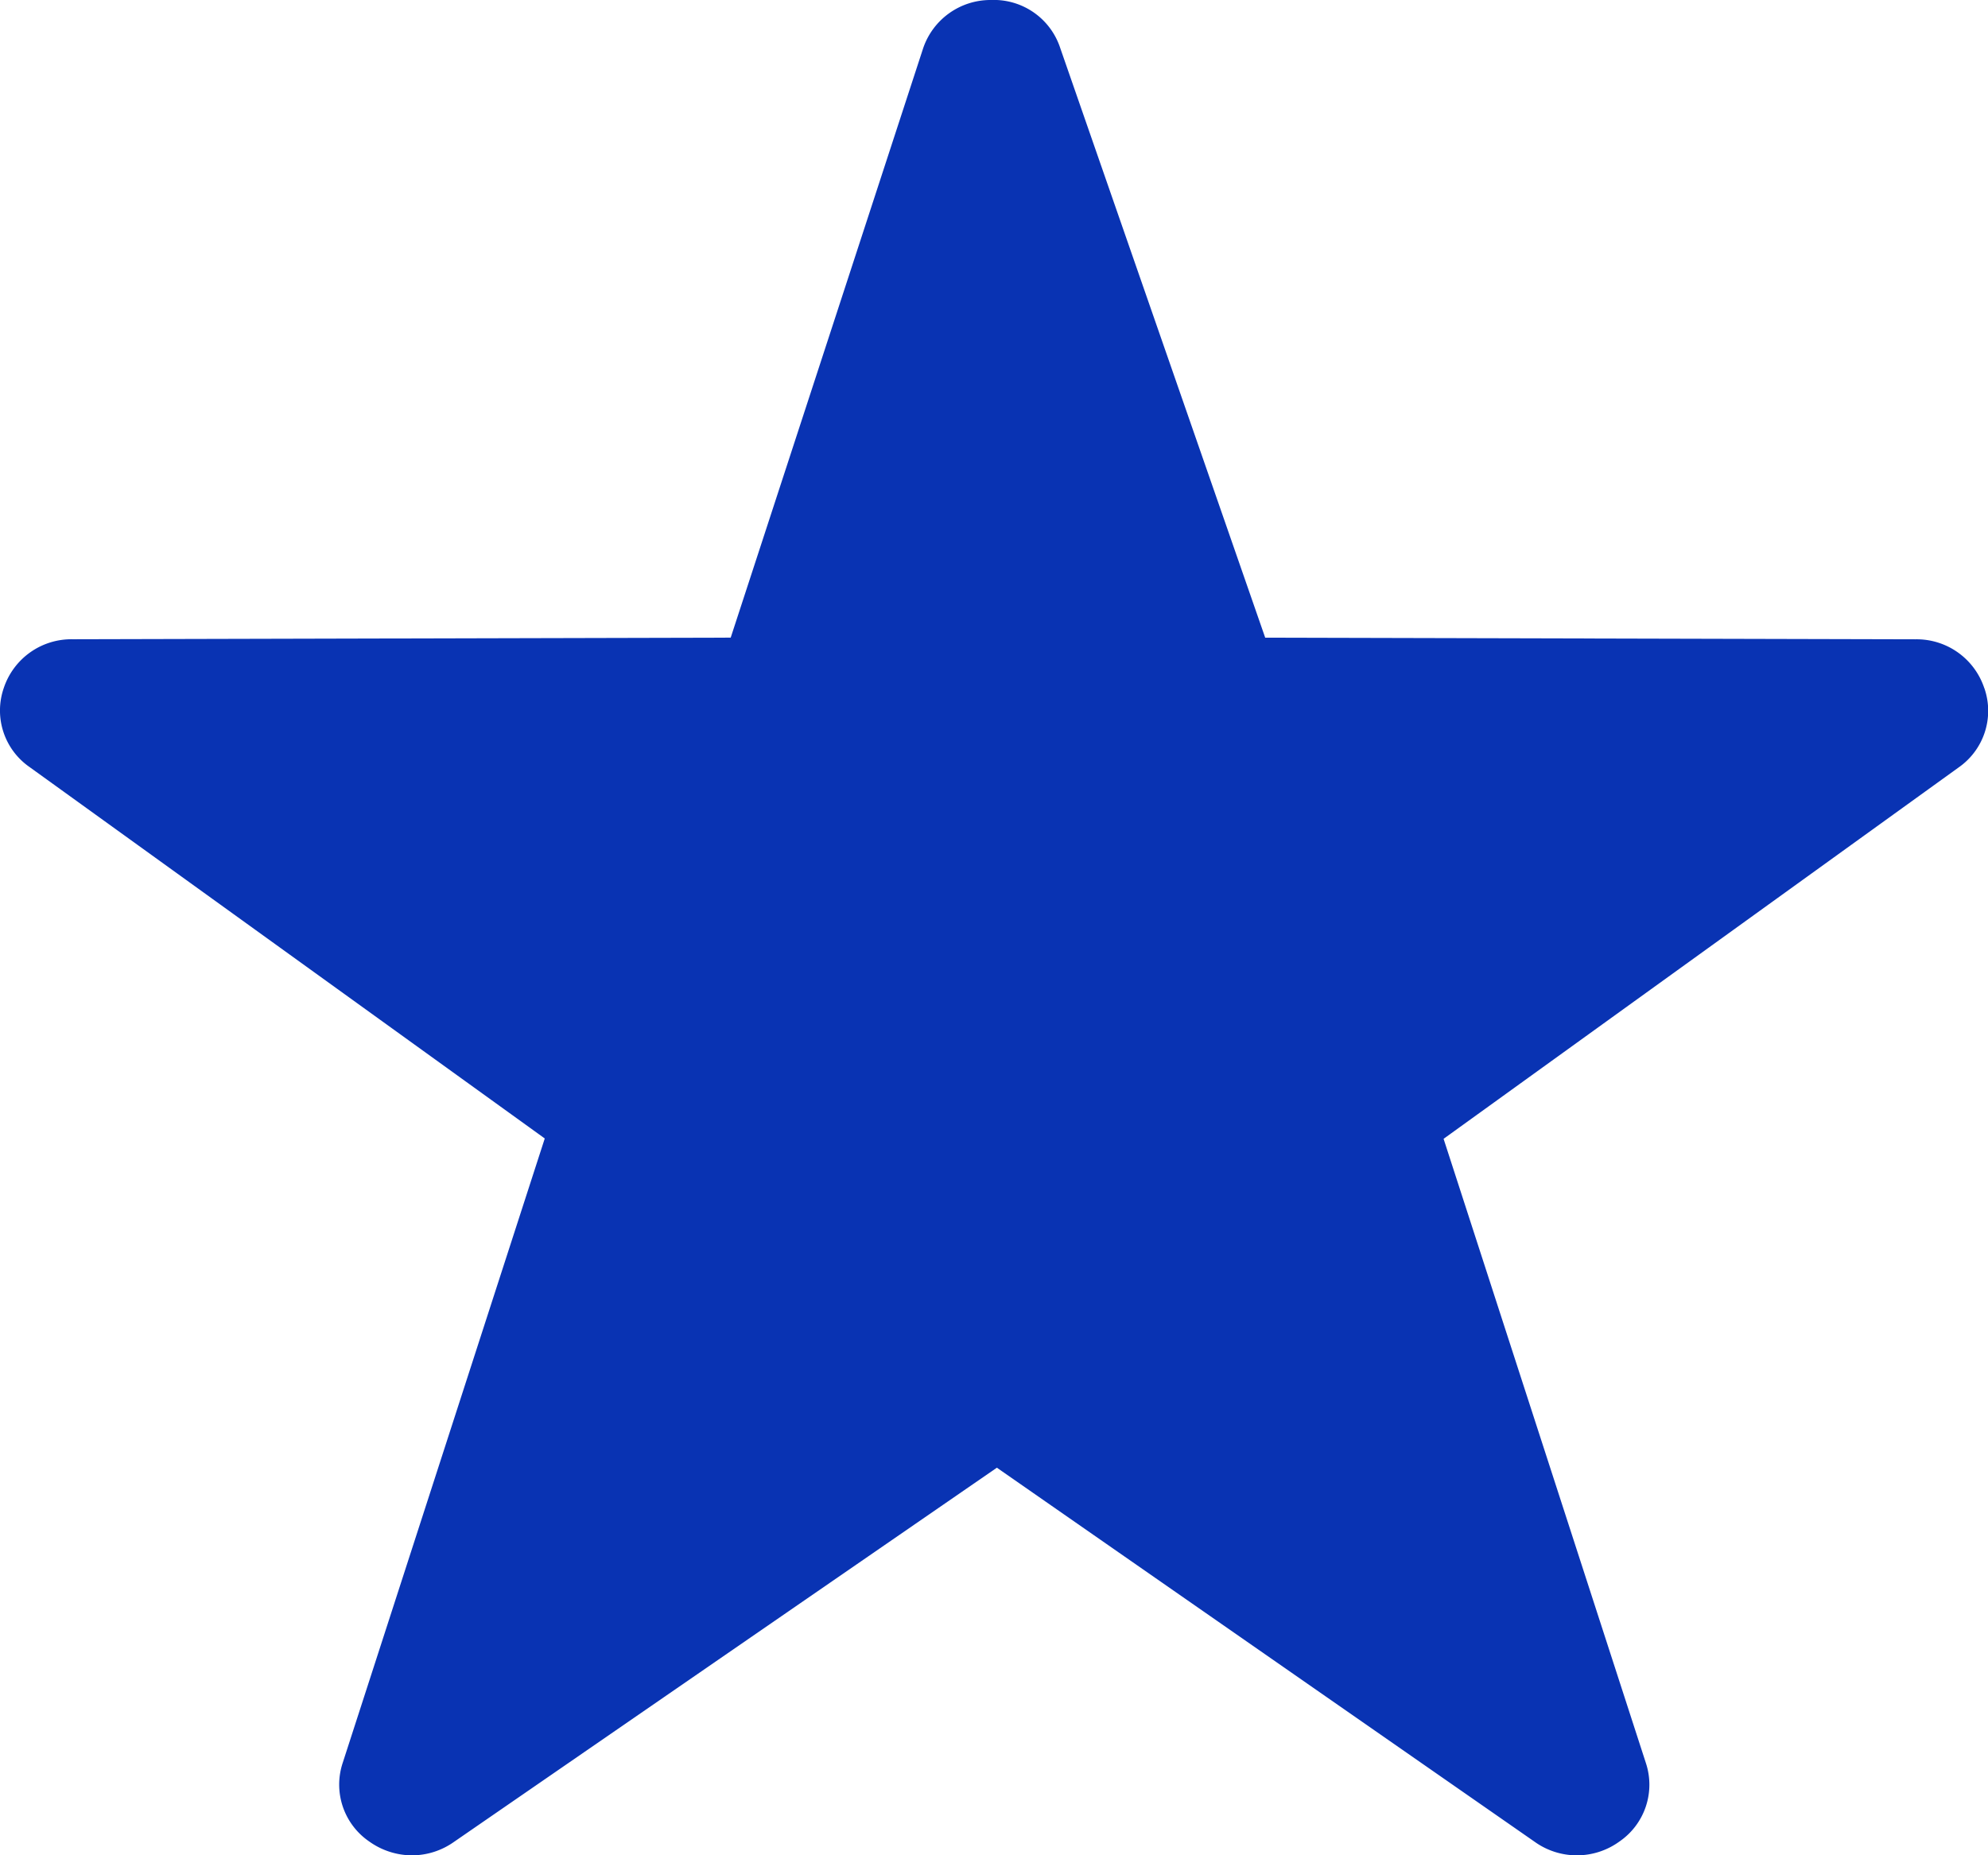 <svg xmlns="http://www.w3.org/2000/svg" id="_Glyphs_Tab_Bar_Favorite" width="45.536" height="42.501" viewBox="0 0 45.536 42.501">
    <defs>
        <clipPath id="clip-path">
            <path id="Icon" d="M43.876 15.7a1.579 1.579 0 0 0-1.52-1.112l-14.379-.038L23.444 1.1A1.547 1.547 0 0 0 21.91 0a1.578 1.578 0 0 0-1.51 1.126L16.157 14.55 1.6 14.586A1.58 1.58 0 0 0 .084 15.7a1.6 1.6 0 0 0 .571 1.8l11.388 8.474-4.467 14.244a1.623 1.623 0 0 0 1.53 2.113 1.575 1.575 0 0 0 .928-.306l12.006-8.538 11.886 8.532a1.563 1.563 0 0 0 1.876 0 1.6 1.6 0 0 0 .589-1.8l-4.473-14.243L43.3 17.5a1.6 1.6 0 0 0 .572-1.805" class="cls-1" transform="translate(0 0)"/>
        </clipPath>
        <style>
            .cls-1{fill:#0933b3}
        </style>
    </defs>
    <path id="Icon-2" d="M45.45 15.761a1.632 1.632 0 0 0-1.575-1.116l-14.895-.037L24.285 1.1A1.6 1.6 0 0 0 22.7 0a1.629 1.629 0 0 0-1.563 1.13l-4.4 13.477-15.075.037a1.632 1.632 0 0 0-1.575 1.115 1.576 1.576 0 0 0 .591 1.813l11.8 8.508-4.627 14.3a1.579 1.579 0 0 0 .608 1.806 1.694 1.694 0 0 0 .977.316 1.667 1.667 0 0 0 .961-.307l12.437-8.573 12.313 8.566a1.66 1.66 0 0 0 1.943 0 1.579 1.579 0 0 0 .61-1.8l-4.634-14.3 11.795-8.506a1.58 1.58 0 0 0 .593-1.813" class="cls-1" transform="translate(0 0)"/>
</svg>
